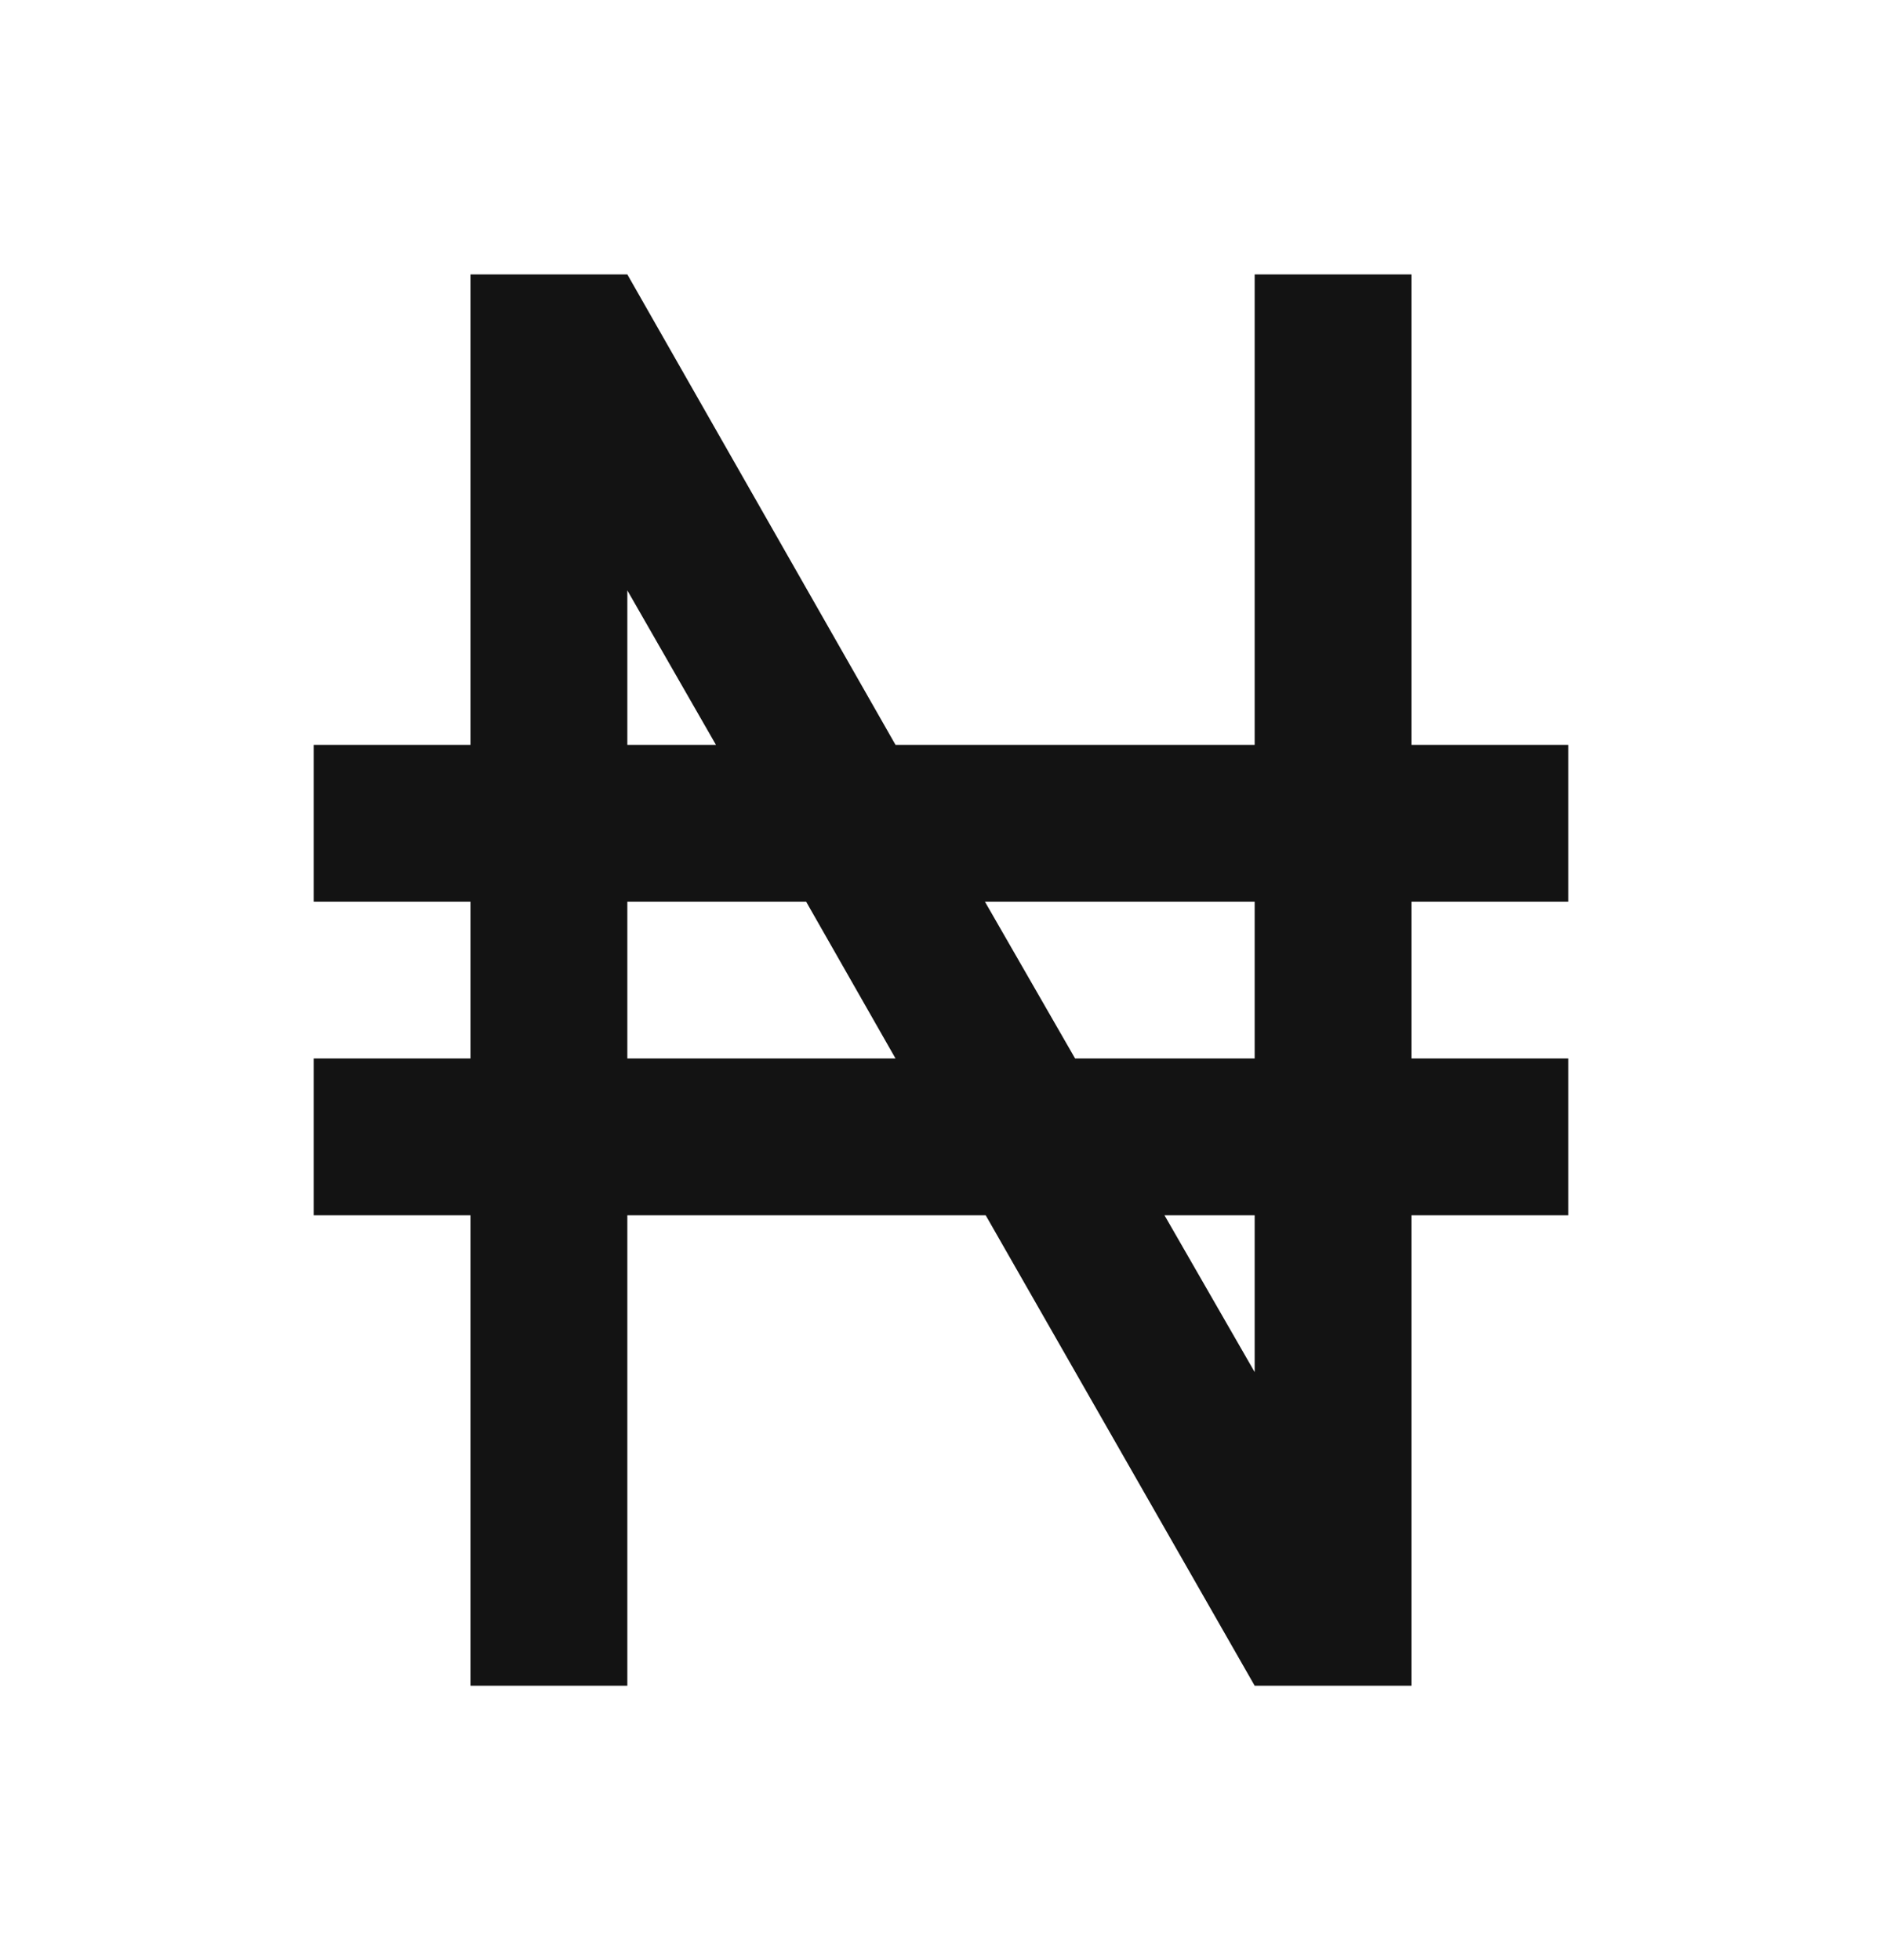<svg width="24" height="25" viewBox="0 0 24 25" fill="none" xmlns="http://www.w3.org/2000/svg">
<path d="M4 9.5H6V3.5H8L11.42 9.5H16V3.5H18V9.5H20V11.5H18V13.5H20V15.5H18V21.5H16L12.57 15.5H8V21.5H6V15.5H4V13.5H6V11.5H4V9.5ZM8 9.5H9.13L8 7.53V9.5ZM8 11.5V13.5H11.42L10.28 11.5H8ZM16 17.5V15.5H14.85L16 17.5ZM12.56 11.5L13.71 13.5H16V11.5H12.56Z" fill="#131313"/>
</svg>
